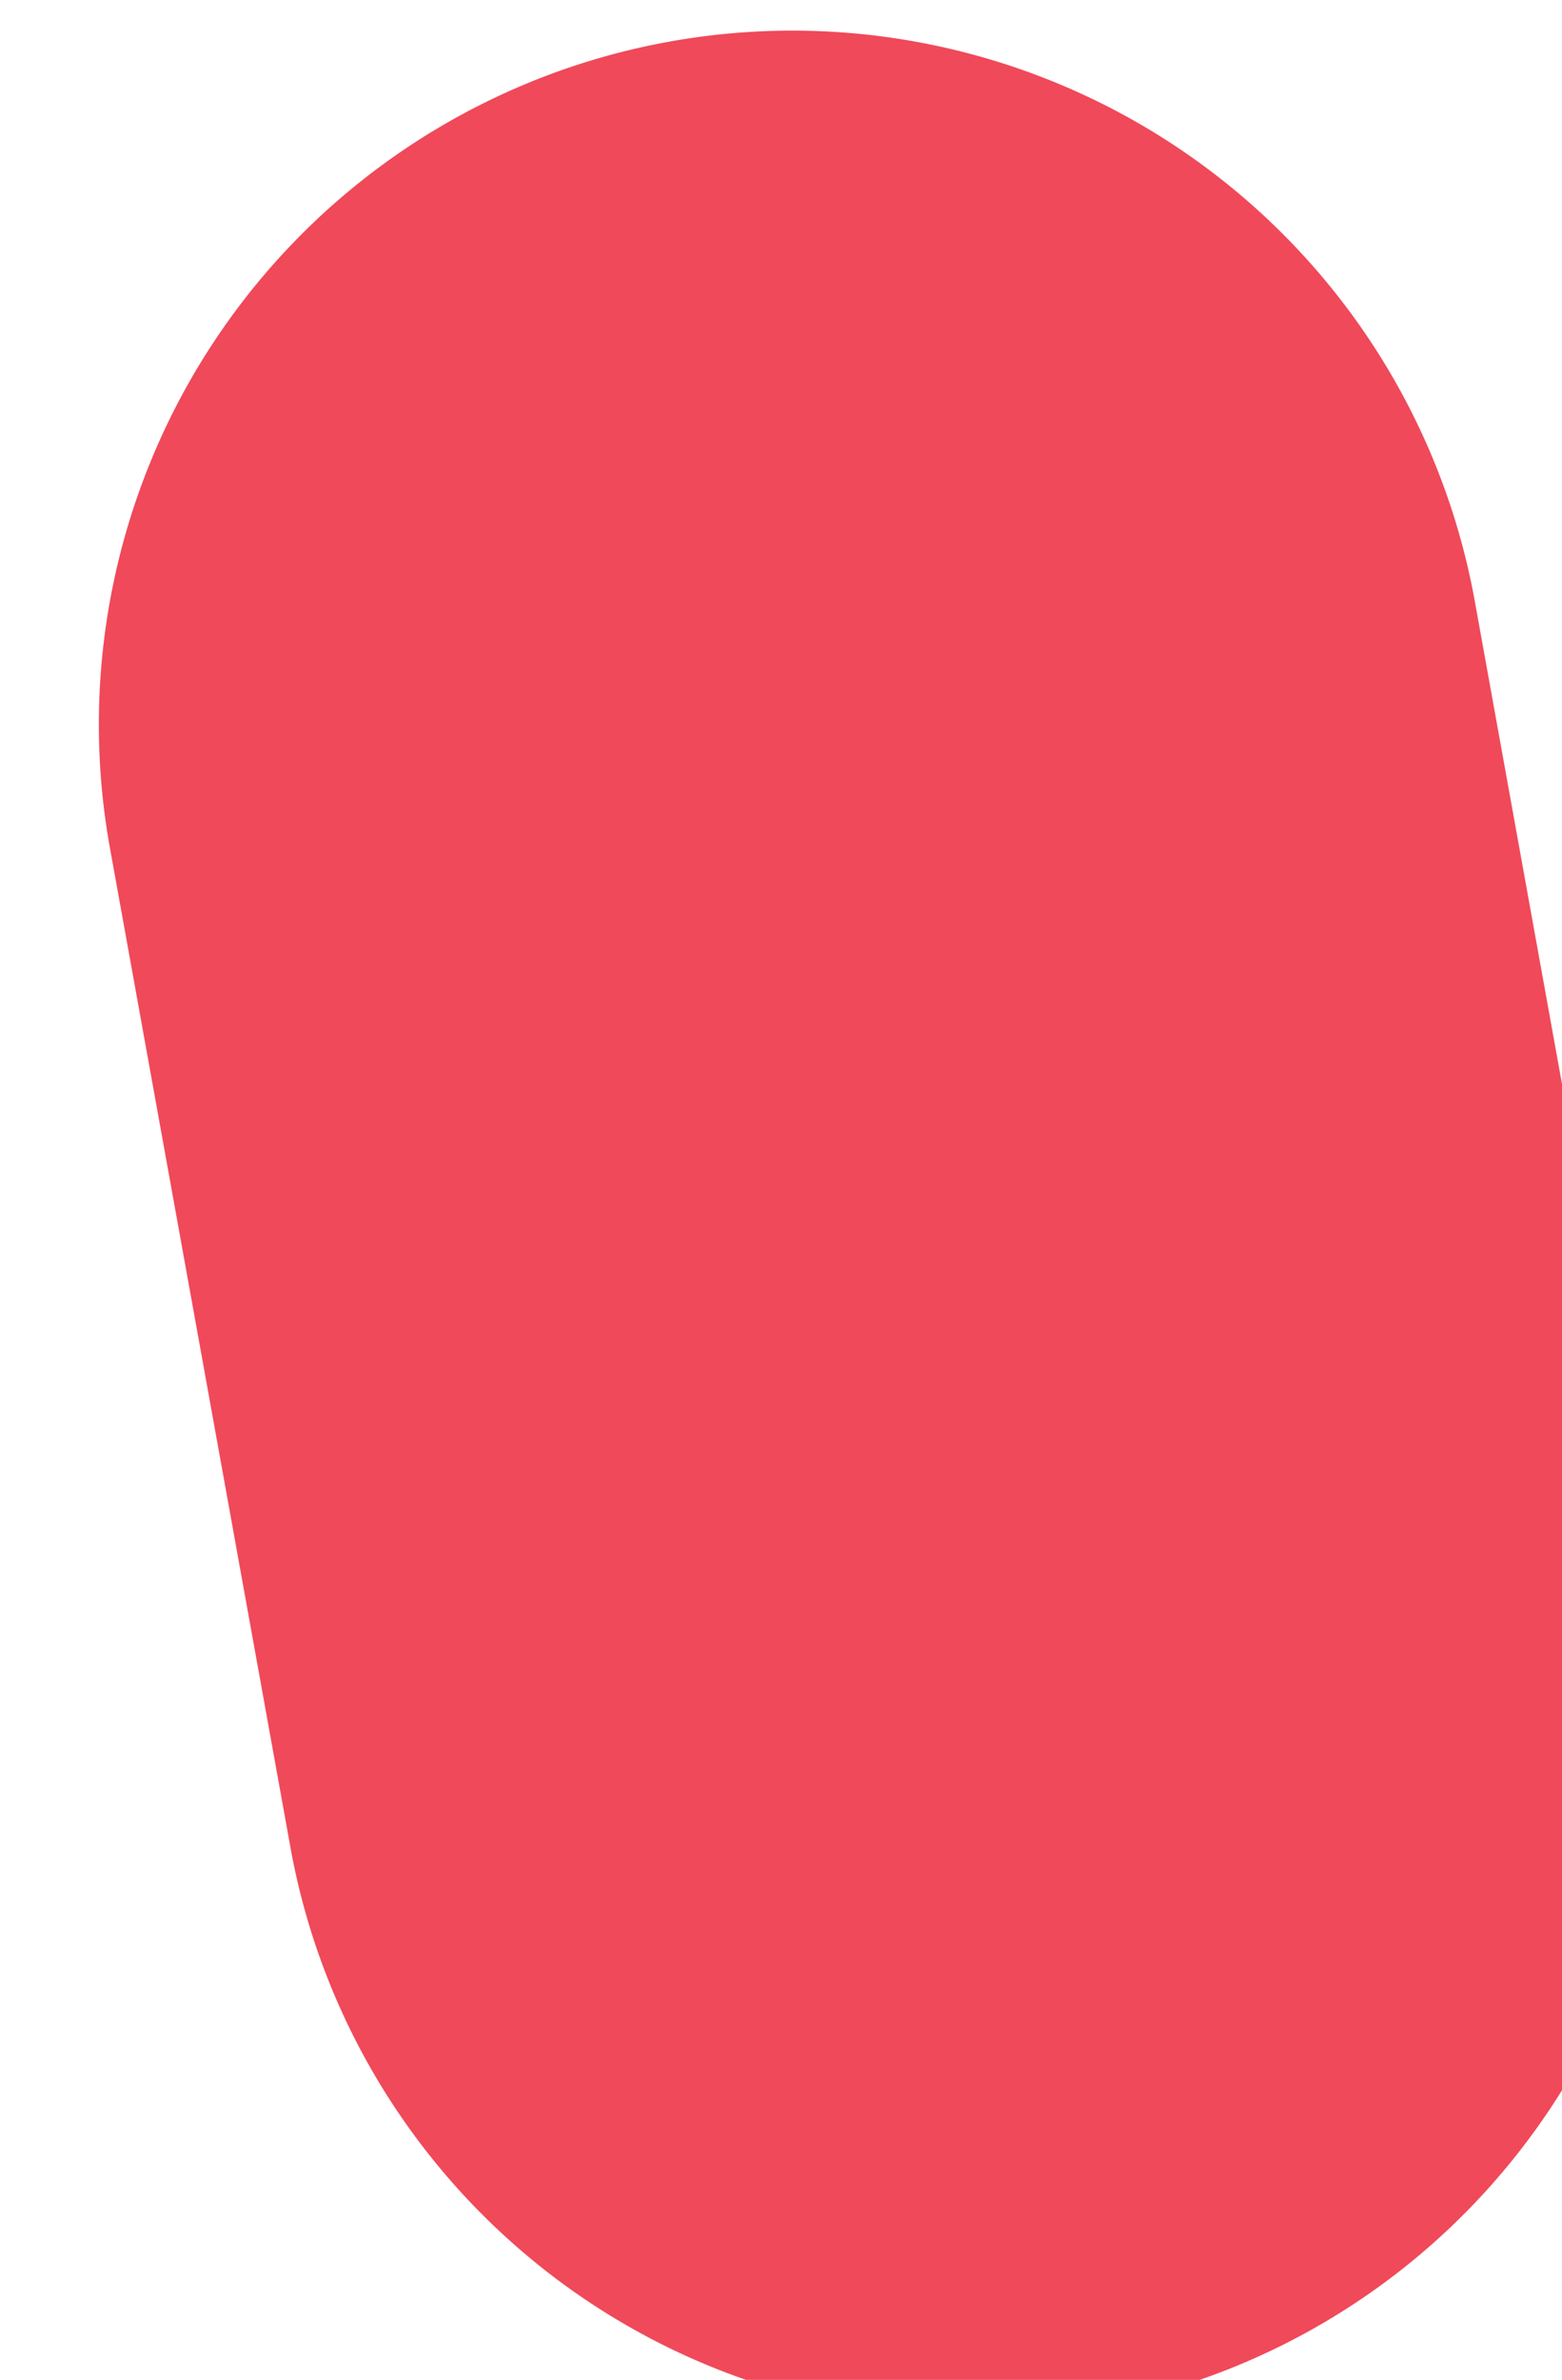 <?xml version="1.0" encoding="UTF-8" standalone="no"?>
<!-- Created with Inkscape (http://www.inkscape.org/) -->

<svg
   width="24.2"
   height="36.85"
   viewBox="0 0 6.403 9.75"
   version="1.1"
   id="svg5"
   sodipodi:docname="menu.svg"
   inkscape:version="1.1.2 (b8e25be833, 2022-02-05)"
   xmlns:inkscape="http://www.inkscape.org/namespaces/inkscape"
   xmlns:sodipodi="http://sodipodi.sourceforge.net/DTD/sodipodi-0.dtd"
   xmlns="http://www.w3.org/2000/svg"
   xmlns:svg="http://www.w3.org/2000/svg">
  <sodipodi:namedview
     id="namedview7"
     pagecolor="#ffffff"
     bordercolor="#666666"
     borderopacity="1.0"
     inkscape:pageshadow="2"
     inkscape:pageopacity="0.0"
     inkscape:pagecheckerboard="0"
     inkscape:document-units="px"
     showgrid="false"
     showguides="false"
     inkscape:guide-bbox="true"
     inkscape:zoom="8.0000002"
     inkscape:cx="-37.312499"
     inkscape:cy="33.374999"
     inkscape:window-width="2560"
     inkscape:window-height="1009"
     inkscape:window-x="-8"
     inkscape:window-y="-8"
     inkscape:window-maximized="1"
     inkscape:current-layer="g3982-7-8"
     units="px"
     height="800px"
     fit-margin-top="0"
     fit-margin-left="0"
     fit-margin-right="0"
     fit-margin-bottom="0">
    <sodipodi:guide
       position="-47.685,27.898"
       orientation="-1,0"
       id="guide9844"
       inkscape:label=""
       inkscape:locked="false"
       inkscape:color="rgb(0,0,255)" />
  </sodipodi:namedview>
  <defs
     id="defs2">
    <style
       id="style26544">
      .cls-1 {
        fill: #2c2c2c;
      }

      .cls-2 {
        fill: #222;
      }

      .cls-3 {
        fill: #7cb2e8;
      }

      .cls-4 {
        fill: #f66;
      }

      .cls-5 {
        fill: #ff69f8;
      }

      .cls-6 {
        fill: #40e2a0;
      }

      .cls-7 {
        fill: #d3d3d3;
      }

      .cls-8 {
        fill: #ddd;
      }

      .cls-9 {
        fill: #834d17;
      }

      .cls-10 {
        fill: #099;
      }

      .cls-11 {
        fill: #009607;
      }

      .cls-12 {
        fill: #bf1d5f;
      }
    </style>
    <style
       id="style2345">
      .cls-1 {
        fill: #c1272d;
      }

      .cls-2, .cls-4 {
        isolation: isolate;
        opacity: 0.25;
      }

      .cls-3 {
        fill: #3ed8d2;
      }

      .cls-4 {
        fill: #fff;
      }
    </style>
    <style
       id="style3670">
      .cls-1 {
        fill: none;
      }

      .cls-2 {
        fill: #b3b3b3;
      }

      .cls-3 {
        fill: #fff;
      }

      .cls-21, .cls-4 {
        fill: #e6e6e6;
      }

      .cls-5 {
        fill: #cfcfcf;
      }

      .cls-6 {
        fill: #121212;
      }

      .cls-7 {
        fill: #080808;
      }

      .cls-8 {
        opacity: 0.12;
      }

      .cls-9 {
        fill: url(#SVGID_5_);
      }

      .cls-10 {
        fill: #1f1f1f;
      }

      .cls-11 {
        fill: #9e1f20;
      }

      .cls-12 {
        fill: #c1272d;
      }

      .cls-13 {
        fill: #2c2c2c;
      }

      .cls-14 {
        fill: #222;
      }

      .cls-15 {
        fill: #f66;
      }

      .cls-16 {
        fill: #7cb2e8;
      }

      .cls-17 {
        fill: #ff69f8;
      }

      .cls-18 {
        fill: #40e2a0;
      }

      .cls-19 {
        fill: #050505;
        stroke: #000;
        stroke-miterlimit: 10;
        stroke-width: 2px;
      }

      .cls-20 {
        fill: #f2f2f2;
      }

      .cls-21, .cls-22, .cls-23, .cls-24, .cls-25 {
        isolation: isolate;
      }

      .cls-21 {
        opacity: 0.1;
      }

      .cls-22, .cls-24, .cls-29 {
        opacity: 0.08;
      }

      .cls-22 {
        fill: url(#SVGID_6_);
      }

      .cls-23 {
        opacity: 0.22;
      }

      .cls-24 {
        fill: url(#SVGID_7_);
      }

      .cls-25 {
        opacity: 0.25;
      }

      .cls-26 {
        fill: #0b0b0f;
      }

      .cls-27 {
        opacity: 0.2;
      }

      .cls-28 {
        fill: url(#SVGID_8_);
      }
    </style>
    <pattern
       id="SVGID_5_"
       data-name="SVGID 5 "
       width="71"
       height="71"
       patternTransform="translate(-14969.26 1511.28) scale(0.1)"
       patternUnits="userSpaceOnUse"
       viewBox="0 0 71 71">
      <rect
         class="cls-1"
         width="71"
         height="71"
         id="rect3672" />
      <g
         id="g3682">
        <polygon
           class="cls-1"
           points="0 0 71 0 71 71 0 71 0 0"
           id="polygon3674" />
        <g
           id="g3680">
          <polygon
             class="cls-1"
             points="0 0 71 0 71 71 0 71 0 0"
             id="polygon3676" />
          <path
             class="cls-2"
             d="M41.8,35.5a6.3,6.3,0,1,1-6.3-6.3A6.27,6.27,0,0,1,41.8,35.5Z"
             id="path3678" />
        </g>
      </g>
    </pattern>
    <pattern
       id="SVGID_6_"
       data-name="SVGID 6 "
       width="40"
       height="103"
       patternTransform="translate(-11177.56 6671.22) rotate(16) scale(0.34)"
       patternUnits="userSpaceOnUse"
       viewBox="0 0 40 103">
      <rect
         class="cls-1"
         width="40"
         height="103"
         id="rect3685" />
      <g
         id="g3723">
        <polygon
           class="cls-1"
           points="0 0 40 0 40 103 0 103 0 0"
           id="polygon3687" />
        <g
           id="g3721">
          <polygon
             class="cls-1"
             points="0 0 40 0 40 103 0 103 0 0"
             id="polygon3689" />
          <polygon
             points="34.5 231.8 37.5 231.8 37.5 77.3 34.5 77.3 34.5 231.8"
             id="polygon3691" />
          <polygon
             points="26.5 231.8 29.5 231.8 29.5 77.3 26.5 77.3 26.5 231.8"
             id="polygon3693" />
          <polygon
             points="18.5 231.8 21.5 231.8 21.5 77.3 18.5 77.3 18.5 231.8"
             id="polygon3695" />
          <polygon
             points="10.5 231.8 13.5 231.8 13.5 77.3 10.5 77.3 10.5 231.8"
             id="polygon3697" />
          <polygon
             points="2.5 231.8 5.5 231.8 5.5 77.3 2.5 77.3 2.5 231.8"
             id="polygon3699" />
          <polygon
             points="34.5 128.8 37.5 128.8 37.5 -25.7 34.5 -25.7 34.5 128.8"
             id="polygon3701" />
          <polygon
             points="26.5 128.8 29.5 128.8 29.5 -25.7 26.5 -25.7 26.5 128.8"
             id="polygon3703" />
          <polygon
             points="18.5 128.8 21.5 128.8 21.5 -25.7 18.5 -25.7 18.5 128.8"
             id="polygon3705" />
          <polygon
             points="10.5 128.8 13.5 128.8 13.5 -25.7 10.5 -25.7 10.5 128.8"
             id="polygon3707" />
          <polygon
             points="2.5 128.8 5.5 128.8 5.5 -25.7 2.5 -25.7 2.5 128.8"
             id="polygon3709" />
          <polygon
             points="34.5 25.8 37.5 25.8 37.5 -128.7 34.5 -128.7 34.5 25.8"
             id="polygon3711" />
          <polygon
             points="26.5 25.8 29.5 25.8 29.5 -128.7 26.5 -128.7 26.5 25.8"
             id="polygon3713" />
          <polygon
             points="18.5 25.8 21.5 25.8 21.5 -128.7 18.5 -128.7 18.5 25.8"
             id="polygon3715" />
          <polygon
             points="10.5 25.8 13.5 25.8 13.5 -128.7 10.5 -128.7 10.5 25.8"
             id="polygon3717" />
          <polygon
             points="2.5 25.8 5.5 25.8 5.5 -128.7 2.5 -128.7 2.5 25.8"
             id="polygon3719" />
        </g>
      </g>
    </pattern>
    <pattern
       id="SVGID_7_"
       data-name="SVGID 7 "
       width="40"
       height="103"
       patternTransform="matrix(-0.33, 0.09, 0.09, 0.33, -22107.61, 6714.99)"
       patternUnits="userSpaceOnUse"
       viewBox="0 0 40 103">
      <rect
         class="cls-1"
         width="40"
         height="103"
         id="rect3726" />
      <g
         id="g3764">
        <polygon
           class="cls-1"
           points="0 0 40 0 40 103 0 103 0 0"
           id="polygon3728" />
        <g
           id="g3762">
          <polygon
             class="cls-1"
             points="0 0 40 0 40 103 0 103 0 0"
             id="polygon3730" />
          <polygon
             points="34.5 231.8 37.5 231.8 37.5 77.3 34.5 77.3 34.5 231.8"
             id="polygon3732" />
          <polygon
             points="26.5 231.8 29.5 231.8 29.5 77.3 26.5 77.3 26.5 231.8"
             id="polygon3734" />
          <polygon
             points="18.5 231.8 21.5 231.8 21.5 77.3 18.5 77.3 18.5 231.8"
             id="polygon3736" />
          <polygon
             points="10.5 231.8 13.5 231.8 13.5 77.3 10.5 77.3 10.5 231.8"
             id="polygon3738" />
          <polygon
             points="2.5 231.8 5.5 231.8 5.5 77.3 2.5 77.3 2.5 231.8"
             id="polygon3740" />
          <polygon
             points="34.5 128.8 37.5 128.8 37.5 -25.7 34.5 -25.7 34.5 128.8"
             id="polygon3742" />
          <polygon
             points="26.5 128.8 29.5 128.8 29.5 -25.7 26.5 -25.7 26.5 128.8"
             id="polygon3744" />
          <polygon
             points="18.5 128.8 21.5 128.8 21.5 -25.7 18.5 -25.7 18.5 128.8"
             id="polygon3746" />
          <polygon
             points="10.5 128.8 13.5 128.8 13.5 -25.7 10.5 -25.7 10.5 128.8"
             id="polygon3748" />
          <polygon
             points="2.5 128.8 5.5 128.8 5.5 -25.7 2.5 -25.7 2.5 128.8"
             id="polygon3750" />
          <polygon
             points="34.5 25.8 37.5 25.8 37.5 -128.7 34.5 -128.7 34.5 25.8"
             id="polygon3752" />
          <polygon
             points="26.5 25.8 29.5 25.8 29.5 -128.7 26.5 -128.7 26.5 25.8"
             id="polygon3754" />
          <polygon
             points="18.5 25.8 21.5 25.8 21.5 -128.7 18.5 -128.7 18.5 25.8"
             id="polygon3756" />
          <polygon
             points="10.5 25.8 13.5 25.8 13.5 -128.7 10.5 -128.7 10.5 25.8"
             id="polygon3758" />
          <polygon
             points="2.5 25.8 5.5 25.8 5.5 -128.7 2.5 -128.7 2.5 25.8"
             id="polygon3760" />
        </g>
      </g>
    </pattern>
    <pattern
       id="SVGID_8_"
       data-name="SVGID 8 "
       width="71"
       height="71"
       patternTransform="translate(-14969.26 1511.28) scale(0.1)"
       patternUnits="userSpaceOnUse"
       viewBox="0 0 71 71">
      <rect
         class="cls-1"
         width="71"
         height="71"
         id="rect3767" />
      <g
         id="g3777">
        <polygon
           class="cls-1"
           points="0 0 71 0 71 71 0 71 0 0"
           id="polygon3769" />
        <g
           id="g3775">
          <polygon
             class="cls-1"
             points="0 0 71 0 71 71 0 71 0 0"
             id="polygon3771" />
          <path
             class="cls-3"
             d="M41.8,35.5a6.3,6.3,0,1,1-6.3-6.3A6.27,6.27,0,0,1,41.8,35.5Z"
             id="path3773" />
        </g>
      </g>
    </pattern>
    <style
       id="style937">
      .cls-1 {
        fill: none;
      }

      .cls-2 {
        fill: #b3b3b3;
      }

      .cls-3 {
        fill: #fff;
      }

      .cls-21, .cls-4 {
        fill: #e6e6e6;
      }

      .cls-5 {
        fill: #cfcfcf;
      }

      .cls-6 {
        fill: #121212;
      }

      .cls-7 {
        fill: #080808;
      }

      .cls-8 {
        opacity: 0.12;
      }

      .cls-9 {
        fill: url(#SVGID_5_);
      }

      .cls-10 {
        fill: #1f1f1f;
      }

      .cls-11 {
        fill: #9e1f20;
      }

      .cls-12 {
        fill: #c1272d;
      }

      .cls-13 {
        fill: #2c2c2c;
      }

      .cls-14 {
        fill: #222;
      }

      .cls-15 {
        fill: #f66;
      }

      .cls-16 {
        fill: #7cb2e8;
      }

      .cls-17 {
        fill: #ff69f8;
      }

      .cls-18 {
        fill: #40e2a0;
      }

      .cls-19 {
        fill: #050505;
        stroke: #000;
        stroke-miterlimit: 10;
        stroke-width: 2px;
      }

      .cls-20 {
        fill: #f2f2f2;
      }

      .cls-21, .cls-22, .cls-23, .cls-24, .cls-25 {
        isolation: isolate;
      }

      .cls-21 {
        opacity: 0.1;
      }

      .cls-22, .cls-24, .cls-29 {
        opacity: 0.08;
      }

      .cls-22 {
        fill: url(#SVGID_6_);
      }

      .cls-23 {
        opacity: 0.22;
      }

      .cls-24 {
        fill: url(#SVGID_7_);
      }

      .cls-25 {
        opacity: 0.25;
      }

      .cls-26 {
        fill: #0b0b0f;
      }

      .cls-27 {
        opacity: 0.2;
      }

      .cls-28 {
        fill: url(#SVGID_8_);
      }
    </style>
    <pattern
       id="SVGID_5_-3"
       data-name="SVGID 5 "
       width="71"
       height="71"
       patternTransform="translate(-14969.26 1511.28) scale(0.1)"
       patternUnits="userSpaceOnUse"
       viewBox="0 0 71 71">
      <rect
         class="cls-1"
         width="71"
         height="71"
         id="rect939" />
      <g
         id="g949">
        <polygon
           class="cls-1"
           points="0 0 71 0 71 71 0 71 0 0"
           id="polygon941" />
        <g
           id="g947">
          <polygon
             class="cls-1"
             points="0 0 71 0 71 71 0 71 0 0"
             id="polygon943" />
          <path
             class="cls-2"
             d="M41.8,35.5a6.3,6.3,0,1,1-6.3-6.3A6.27,6.27,0,0,1,41.8,35.5Z"
             id="path945" />
        </g>
      </g>
    </pattern>
    <pattern
       id="SVGID_6_-2"
       data-name="SVGID 6 "
       width="40"
       height="103"
       patternTransform="translate(-11177.56 6671.22) rotate(16) scale(0.34)"
       patternUnits="userSpaceOnUse"
       viewBox="0 0 40 103">
      <rect
         class="cls-1"
         width="40"
         height="103"
         id="rect952" />
      <g
         id="g990">
        <polygon
           class="cls-1"
           points="0 0 40 0 40 103 0 103 0 0"
           id="polygon954" />
        <g
           id="g988">
          <polygon
             class="cls-1"
             points="0 0 40 0 40 103 0 103 0 0"
             id="polygon956" />
          <polygon
             points="34.5 231.8 37.5 231.8 37.5 77.3 34.5 77.3 34.5 231.8"
             id="polygon958" />
          <polygon
             points="26.5 231.8 29.5 231.8 29.5 77.3 26.5 77.3 26.5 231.8"
             id="polygon960" />
          <polygon
             points="18.5 231.8 21.5 231.8 21.5 77.3 18.5 77.3 18.5 231.8"
             id="polygon962" />
          <polygon
             points="10.5 231.8 13.5 231.8 13.5 77.3 10.5 77.3 10.5 231.8"
             id="polygon964" />
          <polygon
             points="2.5 231.8 5.5 231.8 5.5 77.3 2.5 77.3 2.5 231.8"
             id="polygon966" />
          <polygon
             points="34.5 128.8 37.5 128.8 37.5 -25.7 34.5 -25.7 34.5 128.8"
             id="polygon968" />
          <polygon
             points="26.5 128.8 29.5 128.8 29.5 -25.7 26.5 -25.7 26.5 128.8"
             id="polygon970" />
          <polygon
             points="18.5 128.8 21.5 128.8 21.5 -25.7 18.5 -25.7 18.5 128.8"
             id="polygon972" />
          <polygon
             points="10.5 128.8 13.5 128.8 13.5 -25.7 10.5 -25.7 10.5 128.8"
             id="polygon974" />
          <polygon
             points="2.5 128.8 5.5 128.8 5.5 -25.7 2.5 -25.7 2.5 128.8"
             id="polygon976" />
          <polygon
             points="34.5 25.8 37.5 25.8 37.5 -128.7 34.5 -128.7 34.5 25.8"
             id="polygon978" />
          <polygon
             points="26.5 25.8 29.5 25.8 29.5 -128.7 26.5 -128.7 26.5 25.8"
             id="polygon980" />
          <polygon
             points="18.5 25.8 21.5 25.8 21.5 -128.7 18.5 -128.7 18.5 25.8"
             id="polygon982" />
          <polygon
             points="10.5 25.8 13.5 25.8 13.5 -128.7 10.5 -128.7 10.5 25.8"
             id="polygon984" />
          <polygon
             points="2.5 25.8 5.5 25.8 5.5 -128.7 2.5 -128.7 2.5 25.8"
             id="polygon986" />
        </g>
      </g>
    </pattern>
    <pattern
       id="SVGID_7_-1"
       data-name="SVGID 7 "
       width="40"
       height="103"
       patternTransform="matrix(-0.33, 0.09, 0.09, 0.33, -22107.61, 6714.99)"
       patternUnits="userSpaceOnUse"
       viewBox="0 0 40 103">
      <rect
         class="cls-1"
         width="40"
         height="103"
         id="rect993" />
      <g
         id="g1031">
        <polygon
           class="cls-1"
           points="0 0 40 0 40 103 0 103 0 0"
           id="polygon995" />
        <g
           id="g1029">
          <polygon
             class="cls-1"
             points="0 0 40 0 40 103 0 103 0 0"
             id="polygon997" />
          <polygon
             points="34.5 231.8 37.5 231.8 37.5 77.3 34.5 77.3 34.5 231.8"
             id="polygon999" />
          <polygon
             points="26.5 231.8 29.5 231.8 29.5 77.3 26.5 77.3 26.5 231.8"
             id="polygon1001" />
          <polygon
             points="18.5 231.8 21.5 231.8 21.5 77.3 18.5 77.3 18.5 231.8"
             id="polygon1003" />
          <polygon
             points="10.5 231.8 13.5 231.8 13.5 77.3 10.5 77.3 10.5 231.8"
             id="polygon1005" />
          <polygon
             points="2.5 231.8 5.5 231.8 5.5 77.3 2.5 77.3 2.5 231.8"
             id="polygon1007" />
          <polygon
             points="34.5 128.8 37.5 128.8 37.5 -25.7 34.5 -25.7 34.5 128.8"
             id="polygon1009" />
          <polygon
             points="26.5 128.8 29.5 128.8 29.5 -25.7 26.5 -25.7 26.5 128.8"
             id="polygon1011" />
          <polygon
             points="18.5 128.8 21.5 128.8 21.5 -25.7 18.5 -25.7 18.5 128.8"
             id="polygon1013" />
          <polygon
             points="10.5 128.8 13.5 128.8 13.5 -25.7 10.5 -25.7 10.5 128.8"
             id="polygon1015" />
          <polygon
             points="2.5 128.8 5.5 128.8 5.5 -25.7 2.5 -25.7 2.5 128.8"
             id="polygon1017" />
          <polygon
             points="34.5 25.8 37.5 25.8 37.5 -128.7 34.5 -128.7 34.5 25.8"
             id="polygon1019" />
          <polygon
             points="26.5 25.8 29.5 25.8 29.5 -128.7 26.5 -128.7 26.5 25.8"
             id="polygon1021" />
          <polygon
             points="18.5 25.8 21.5 25.8 21.5 -128.7 18.5 -128.7 18.5 25.8"
             id="polygon1023" />
          <polygon
             points="10.5 25.8 13.5 25.8 13.5 -128.7 10.5 -128.7 10.5 25.8"
             id="polygon1025" />
          <polygon
             points="2.5 25.8 5.5 25.8 5.5 -128.7 2.5 -128.7 2.5 25.8"
             id="polygon1027" />
        </g>
      </g>
    </pattern>
    <pattern
       id="SVGID_8_-9"
       data-name="SVGID 8 "
       width="71"
       height="71"
       patternTransform="translate(-14969.26 1511.28) scale(0.1)"
       patternUnits="userSpaceOnUse"
       viewBox="0 0 71 71">
      <rect
         class="cls-1"
         width="71"
         height="71"
         id="rect1034" />
      <g
         id="g1044">
        <polygon
           class="cls-1"
           points="0 0 71 0 71 71 0 71 0 0"
           id="polygon1036" />
        <g
           id="g1042">
          <polygon
             class="cls-1"
             points="0 0 71 0 71 71 0 71 0 0"
             id="polygon1038" />
          <path
             class="cls-3"
             d="M41.8,35.5a6.3,6.3,0,1,1-6.3-6.3A6.27,6.27,0,0,1,41.8,35.5Z"
             id="path1040" />
        </g>
      </g>
    </pattern>
  </defs>
  <g
     id="layer2"
     inkscape:label="Dualsense"
     style="display:inline;opacity:1"
     inkscape:groupmode="layer"
     transform="translate(-206.435,-59.288)">
    <g
       id="g3866-3"
       style="display:inline;opacity:1"
       transform="translate(-276.299,-181.904)"
       inkscape:label="Shoulder Buttons"
       inkscape:groupmode="layer" />
    <g
       id="g3982-7-8"
       style="display:inline"
       transform="matrix(-0.166,0.03,0.03,0.166,90.008,-11.52)"
       inkscape:label="Menu Buttons"
       inkscape:groupmode="layer">
      <path
         class="cls-12"
         d="m -620.353,539.695 a 16.852,16.852 0 0 0 -16.852,16.852 l 0,24.671 a 16.852,16.852 0 0 0 33.704,-10e-6 l 0,-24.671 a 16.852,16.852 0 0 0 -16.852,-16.852 z"
         id="path3980-6-0"
         inkscape:label="Select"
         style="fill:#f0495a;fill-opacity:1;stroke-width:1.348" />
    </g>
    <g
       inkscape:groupmode="layer"
       id="layer5"
       inkscape:label="Buttons" />
    <g
       inkscape:groupmode="layer"
       id="layer6"
       inkscape:label="DPad" />
  </g>
</svg>
